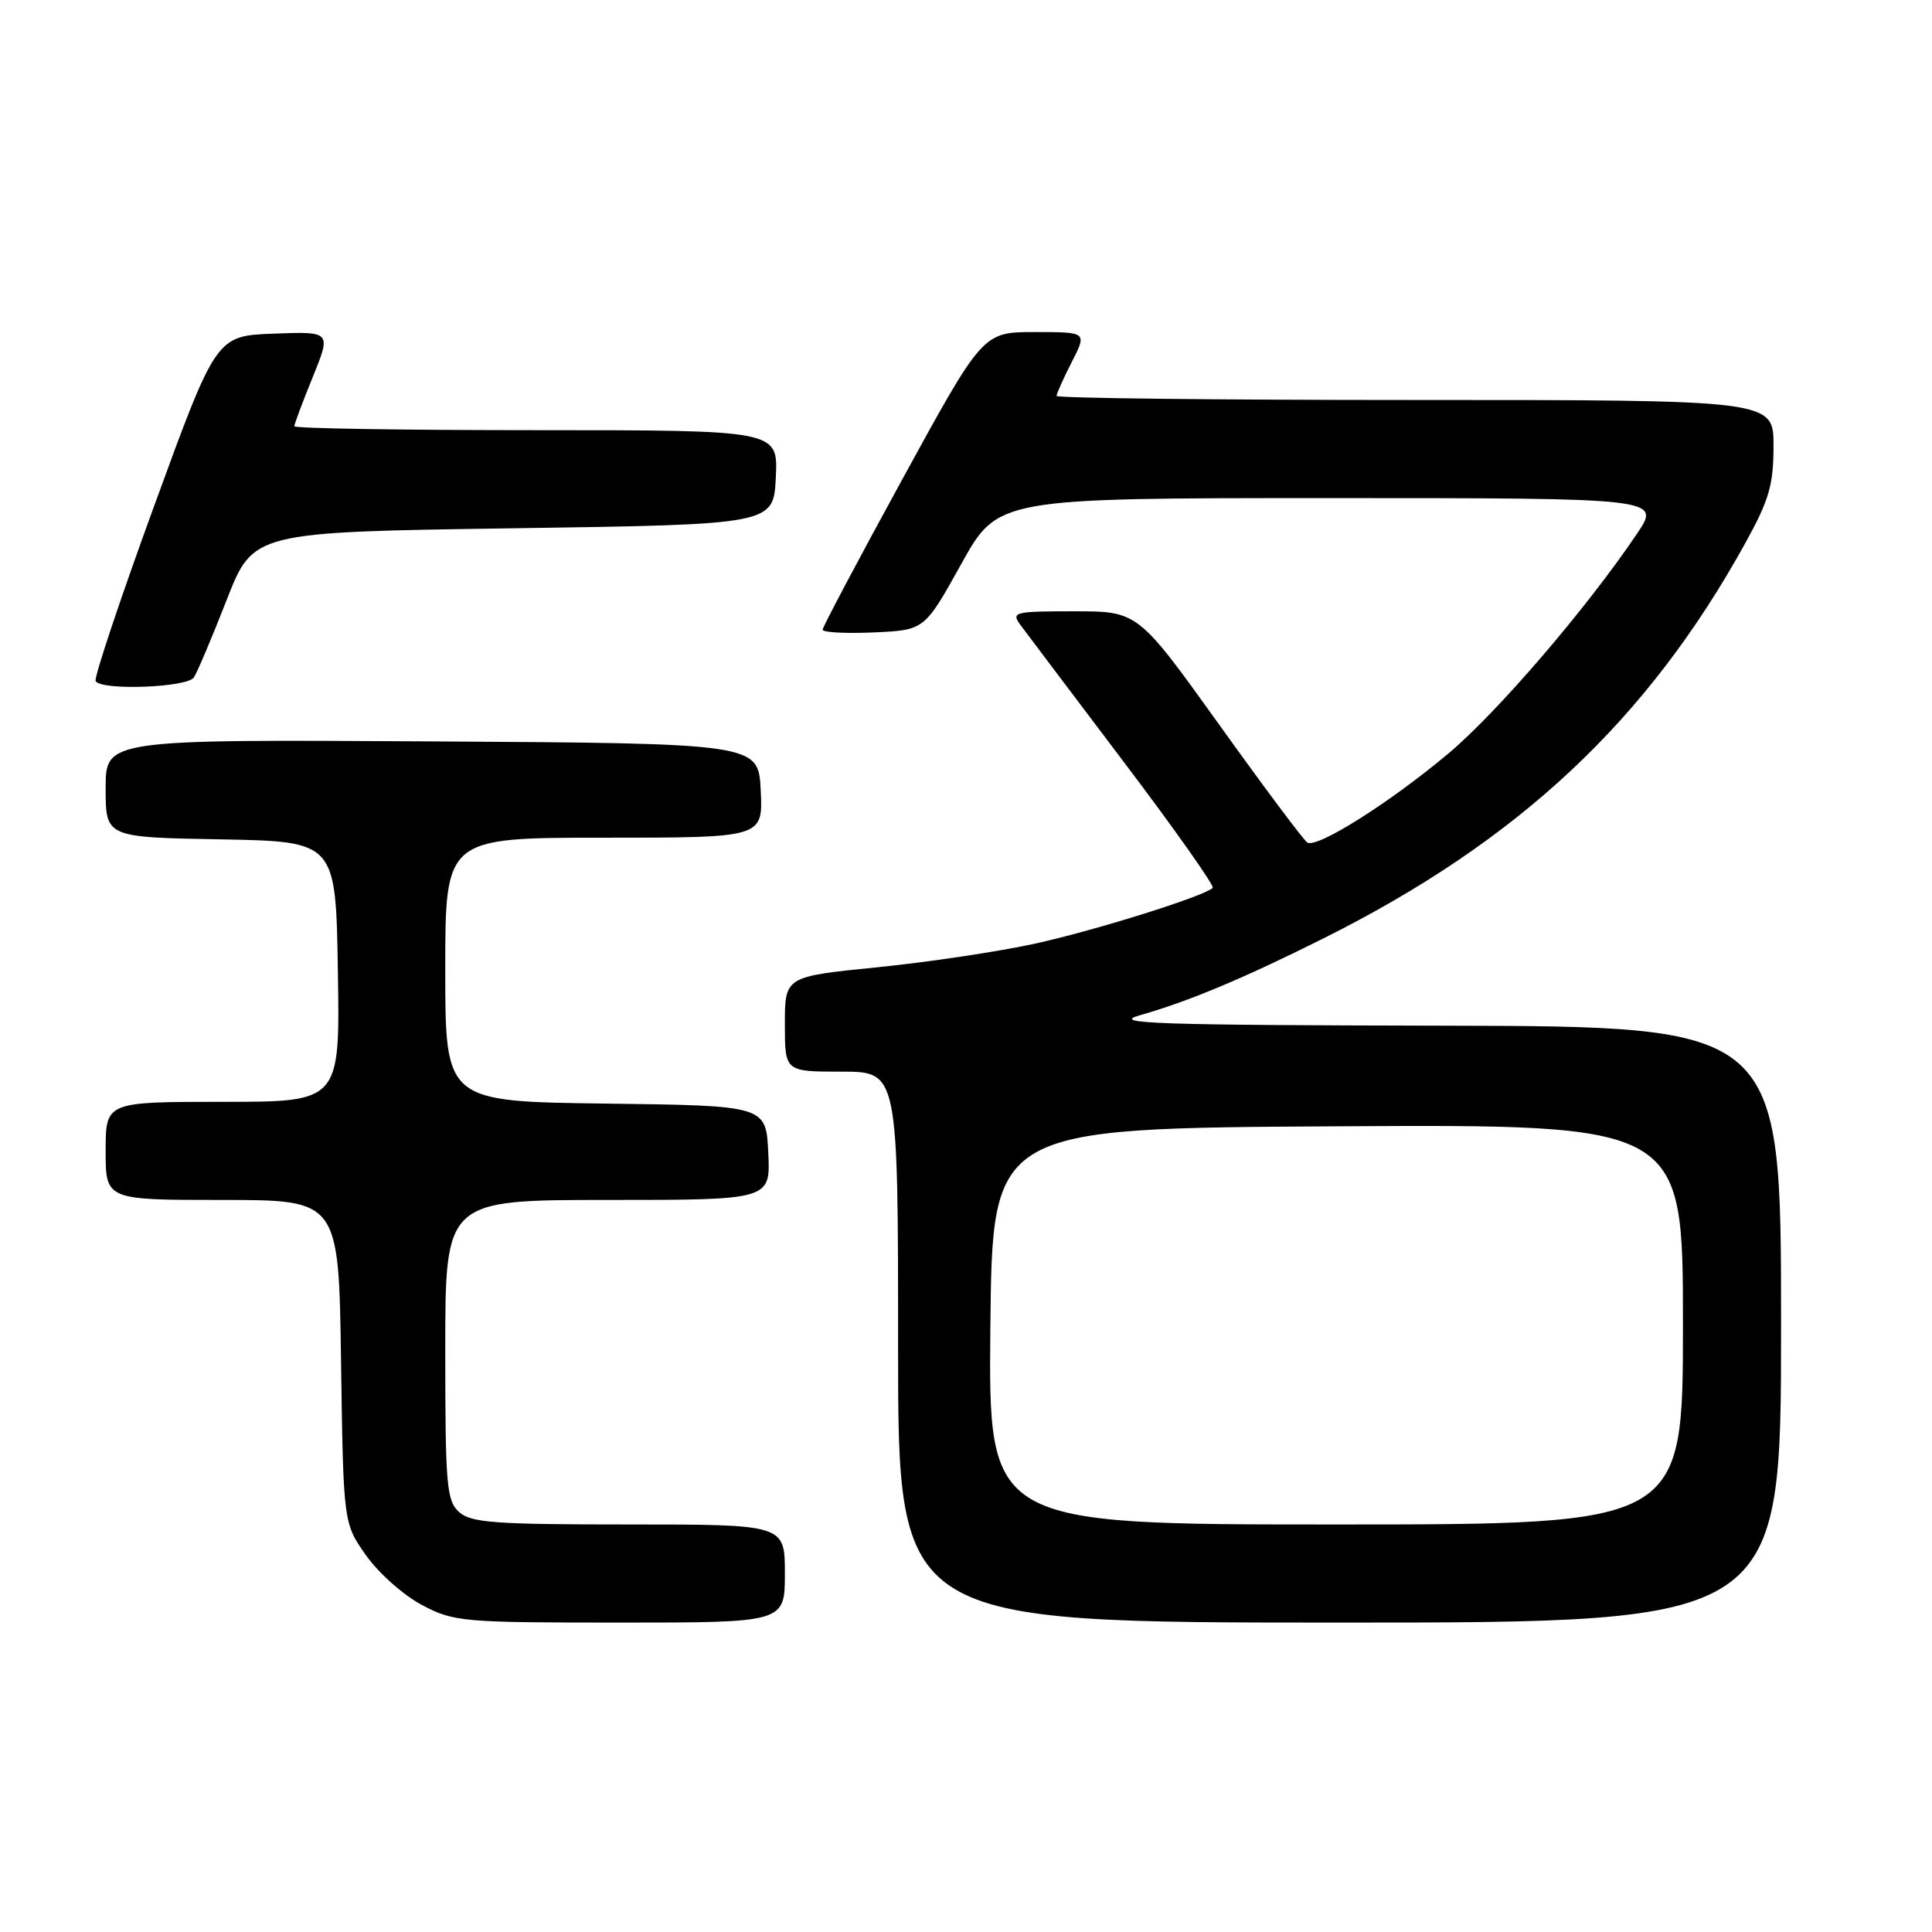 <?xml version="1.0" encoding="UTF-8" standalone="no"?>
<!DOCTYPE svg PUBLIC "-//W3C//DTD SVG 1.1//EN" "http://www.w3.org/Graphics/SVG/1.1/DTD/svg11.dtd" >
<svg xmlns="http://www.w3.org/2000/svg" xmlns:xlink="http://www.w3.org/1999/xlink" version="1.1" viewBox="0 0 256 256">
 <g >
 <path fill="currentColor"
d=" M 104.00 208.50 C 104.00 202.00 104.00 202.00 83.33 202.00 C 65.50 202.00 62.41 201.77 60.83 200.35 C 59.17 198.85 59.00 196.80 59.00 178.85 C 59.00 159.00 59.00 159.00 80.55 159.00 C 102.10 159.00 102.10 159.00 101.80 152.75 C 101.50 146.50 101.50 146.50 80.25 146.23 C 59.00 145.96 59.00 145.96 59.00 128.48 C 59.00 111.00 59.00 111.00 80.05 111.00 C 101.10 111.00 101.10 111.00 100.80 104.75 C 100.50 98.50 100.50 98.50 57.25 98.24 C 14.00 97.98 14.00 97.98 14.00 104.46 C 14.00 110.95 14.00 110.95 29.25 111.22 C 44.50 111.50 44.50 111.50 44.77 128.75 C 45.05 146.00 45.05 146.00 29.52 146.00 C 14.00 146.00 14.00 146.00 14.00 152.50 C 14.00 159.00 14.00 159.00 29.44 159.00 C 44.89 159.00 44.89 159.00 45.19 180.42 C 45.50 201.83 45.50 201.83 48.50 206.09 C 50.15 208.43 53.48 211.39 55.91 212.67 C 60.13 214.90 61.22 215.00 82.16 215.00 C 104.00 215.00 104.00 215.00 104.00 208.50 Z  M 236.00 175.50 C 236.00 136.00 236.00 136.00 191.25 135.91 C 153.06 135.83 147.16 135.63 151.00 134.54 C 157.49 132.69 164.62 129.71 175.21 124.42 C 201.26 111.42 218.32 95.44 231.33 71.84 C 234.43 66.22 235.00 64.22 235.00 59.09 C 235.00 53.00 235.00 53.00 187.50 53.00 C 161.38 53.00 140.00 52.76 140.00 52.46 C 140.00 52.16 140.91 50.14 142.02 47.96 C 144.04 44.00 144.04 44.00 137.14 44.00 C 130.24 44.00 130.24 44.00 119.62 63.40 C 113.78 74.07 109.00 83.09 109.00 83.44 C 109.00 83.80 112.04 83.96 115.75 83.80 C 122.50 83.50 122.50 83.50 127.36 74.75 C 132.22 66.00 132.22 66.00 176.16 66.00 C 220.10 66.00 220.10 66.00 216.89 70.75 C 210.26 80.59 198.40 94.41 191.91 99.85 C 184.21 106.32 174.52 112.44 173.23 111.64 C 172.75 111.35 167.50 104.33 161.57 96.05 C 150.78 81.00 150.78 81.00 142.33 81.00 C 134.41 81.00 133.97 81.11 135.19 82.78 C 135.91 83.76 142.05 91.89 148.83 100.86 C 155.62 109.83 160.95 117.38 160.69 117.65 C 159.58 118.75 145.25 123.25 137.18 125.03 C 132.41 126.08 122.99 127.49 116.25 128.17 C 104.00 129.40 104.00 129.40 104.00 135.70 C 104.00 142.00 104.00 142.00 111.50 142.00 C 119.00 142.00 119.00 142.00 119.00 178.50 C 119.00 215.00 119.00 215.00 177.50 215.00 C 236.00 215.00 236.00 215.00 236.00 175.50 Z  M 25.69 89.76 C 26.14 89.08 28.09 84.47 30.03 79.51 C 33.55 70.50 33.55 70.50 68.03 70.00 C 102.50 69.50 102.50 69.50 102.80 63.25 C 103.10 57.00 103.10 57.00 71.05 57.00 C 53.42 57.00 39.00 56.77 39.00 56.48 C 39.00 56.19 40.10 53.25 41.45 49.94 C 43.89 43.92 43.89 43.92 36.27 44.21 C 28.65 44.50 28.65 44.50 20.44 67.00 C 15.92 79.38 12.43 89.84 12.67 90.25 C 13.44 91.53 24.81 91.11 25.69 89.76 Z  M 131.23 175.75 C 131.50 149.50 131.50 149.50 177.25 149.24 C 223.00 148.98 223.00 148.98 223.00 175.49 C 223.00 202.00 223.00 202.00 176.98 202.00 C 130.97 202.00 130.97 202.00 131.23 175.75 Z "/>
</g>
</svg>